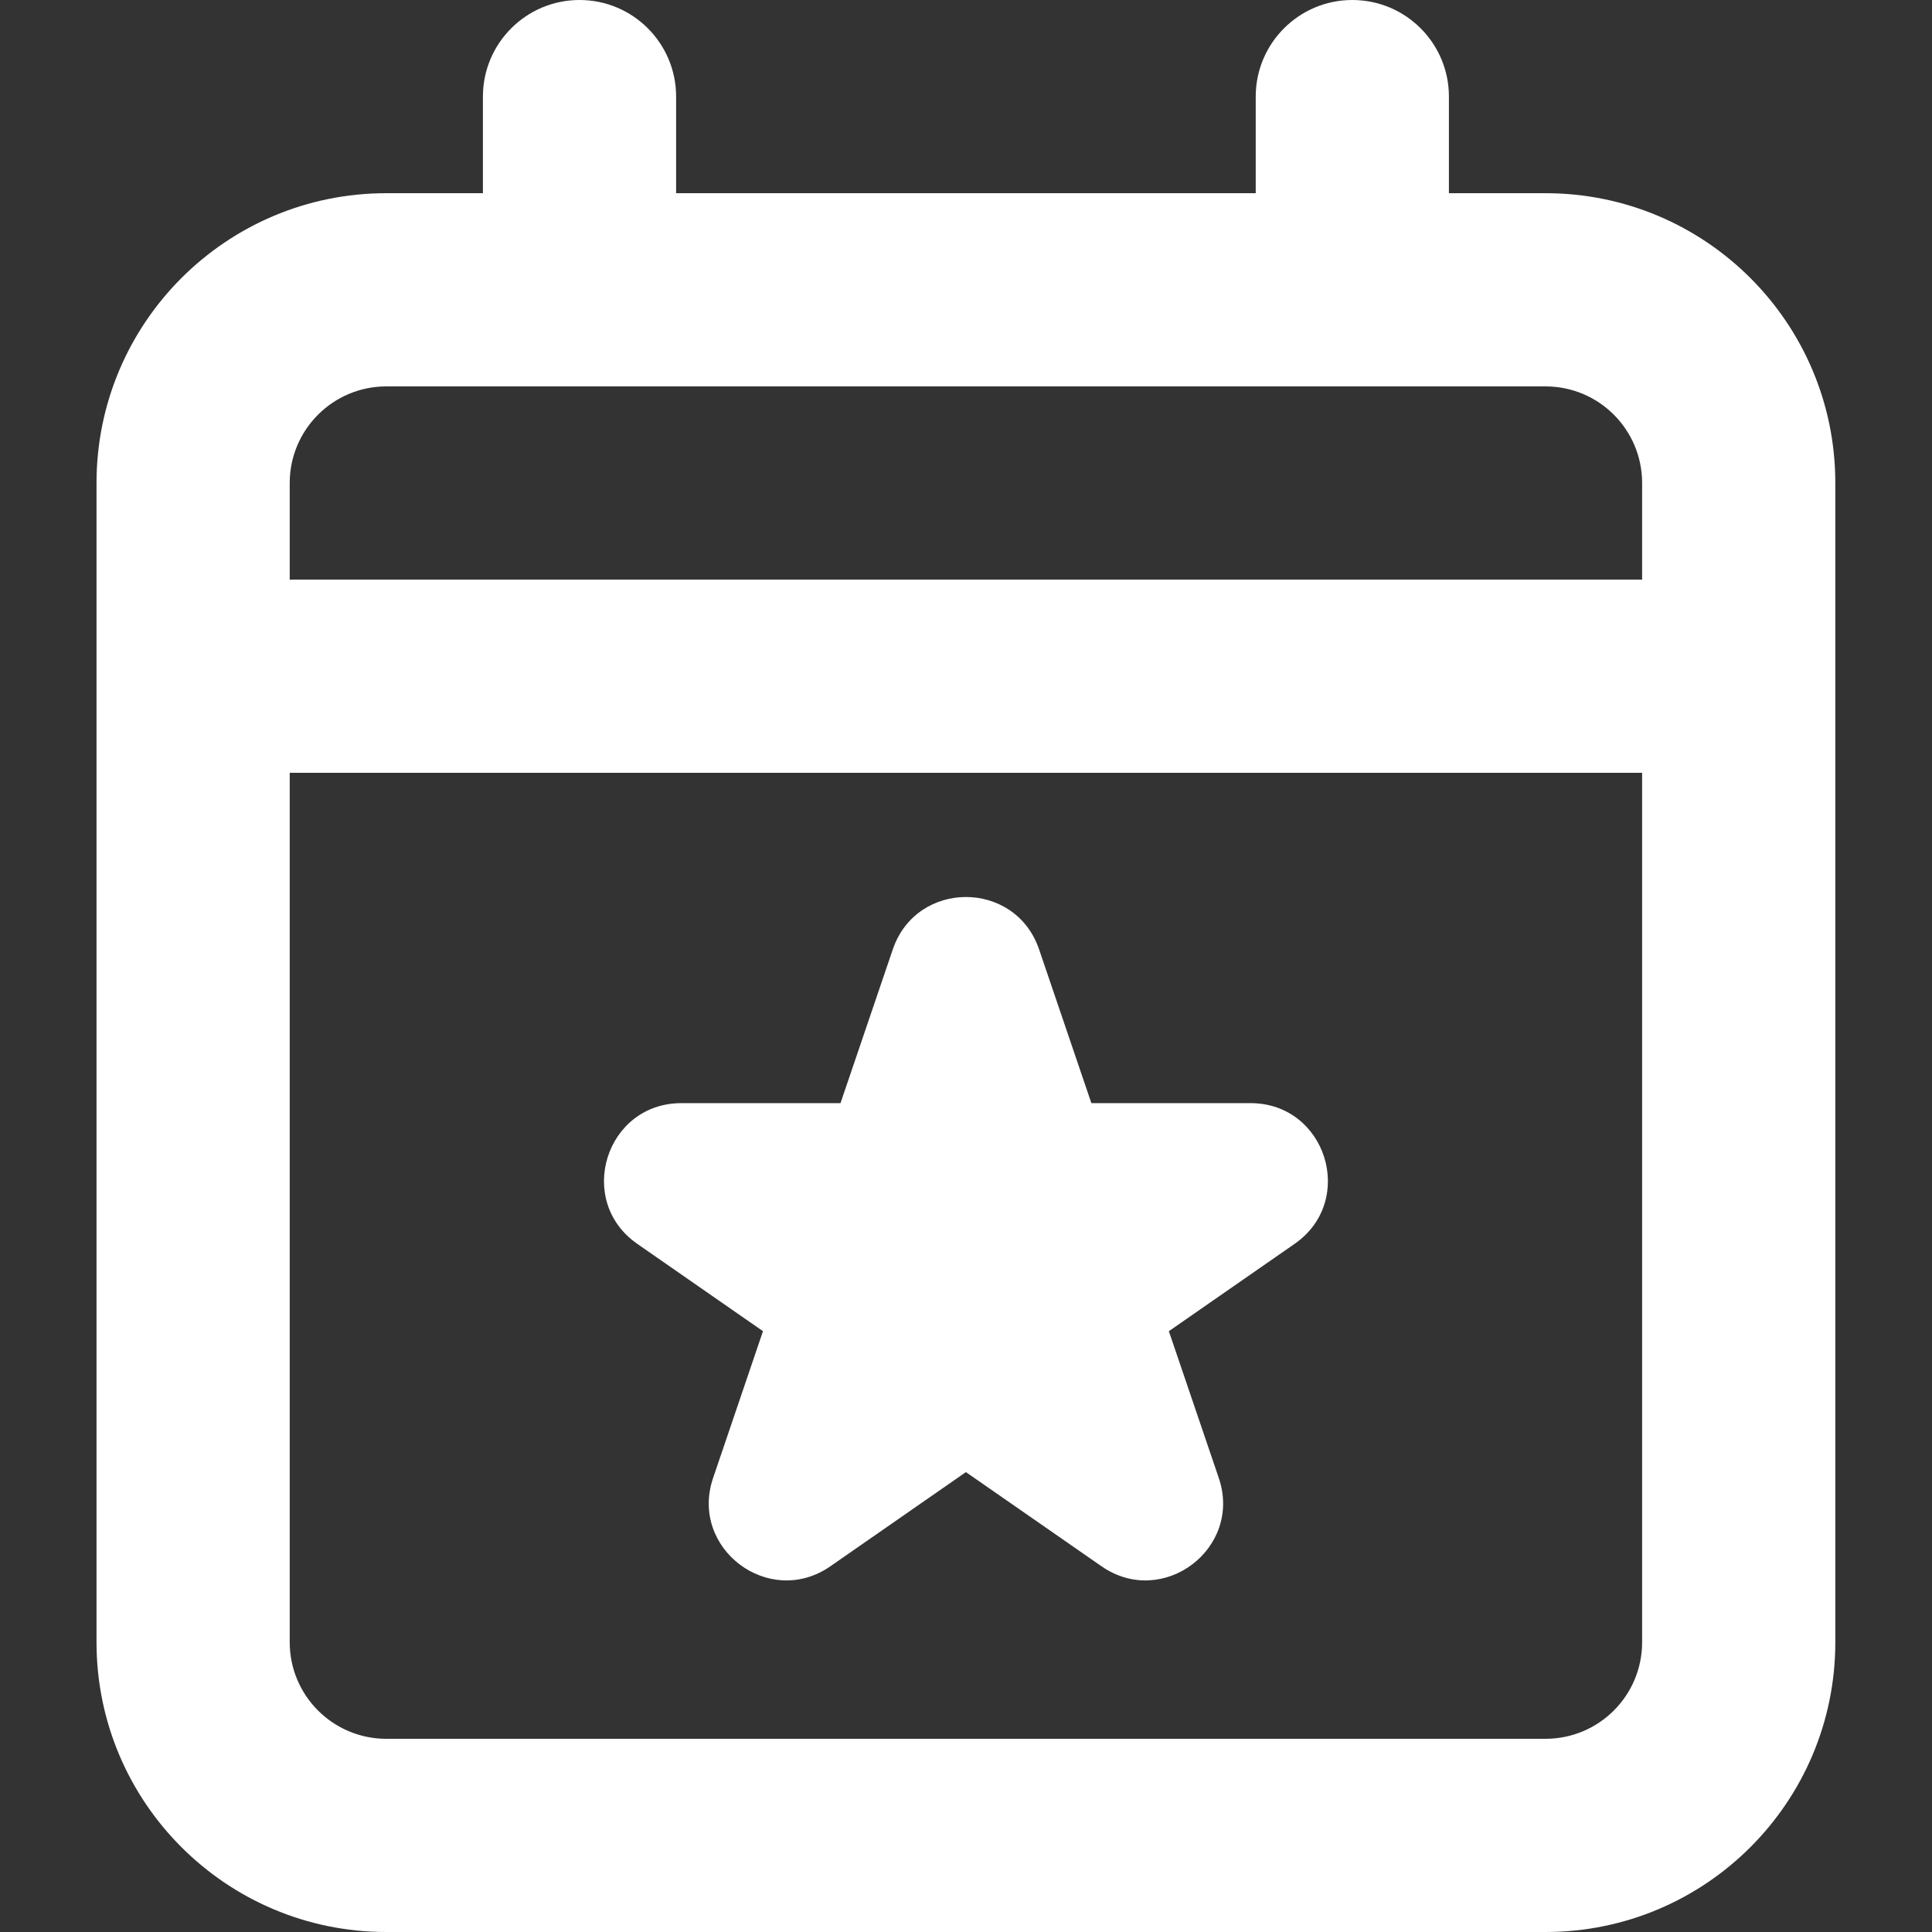 <svg width="48" height="48" viewBox="0 0 48 48" fill="none" xmlns="http://www.w3.org/2000/svg">
<rect x="0" y="0" width="48" height="48" fill="#333333" stroke="none"/>
<g clip-path="url(#clip0_9103_187359)">
<path fill-rule="evenodd" clip-rule="evenodd" d="M14.398 0C13.073 0 11.998 1.075 11.998 2.4V4.8H9.598C5.622 4.8 2.398 8.024 2.398 12V16.8V40.8C2.398 44.777 5.622 48 9.598 48H38.398C42.375 48 45.598 44.777 45.598 40.8V16.8V12C45.598 8.024 42.375 4.8 38.398 4.8H35.998V2.4C35.998 1.075 34.924 0 33.598 0C32.273 0 31.198 1.075 31.198 2.4V4.8H16.798V2.4C16.798 1.075 15.724 0 14.398 0ZM33.598 9.6H14.398H9.598C8.273 9.6 7.198 10.675 7.198 12V14.4H40.798V12C40.798 10.675 39.724 9.6 38.398 9.6H33.598ZM7.198 40.8V19.2H40.798V40.8C40.798 42.126 39.724 43.2 38.398 43.2H9.598C8.273 43.2 7.198 42.126 7.198 40.8ZM22.181 23.588C22.771 21.852 25.226 21.852 25.816 23.588L27.115 27.407H31.068C32.949 27.407 33.708 29.831 32.163 30.904L29.04 33.073L30.28 36.719C30.876 38.472 28.888 39.97 27.367 38.914L23.998 36.574L20.63 38.914C19.109 39.97 17.121 38.472 17.717 36.719L18.956 33.073L15.834 30.904C14.289 29.831 15.048 27.407 16.929 27.407H20.882L22.181 23.588Z" fill="white"/>
</g>
<defs>
<clipPath id="clip0_9103_187359">
<rect width="48" height="48" fill="white"/>
</clipPath>
</defs>
</svg>

